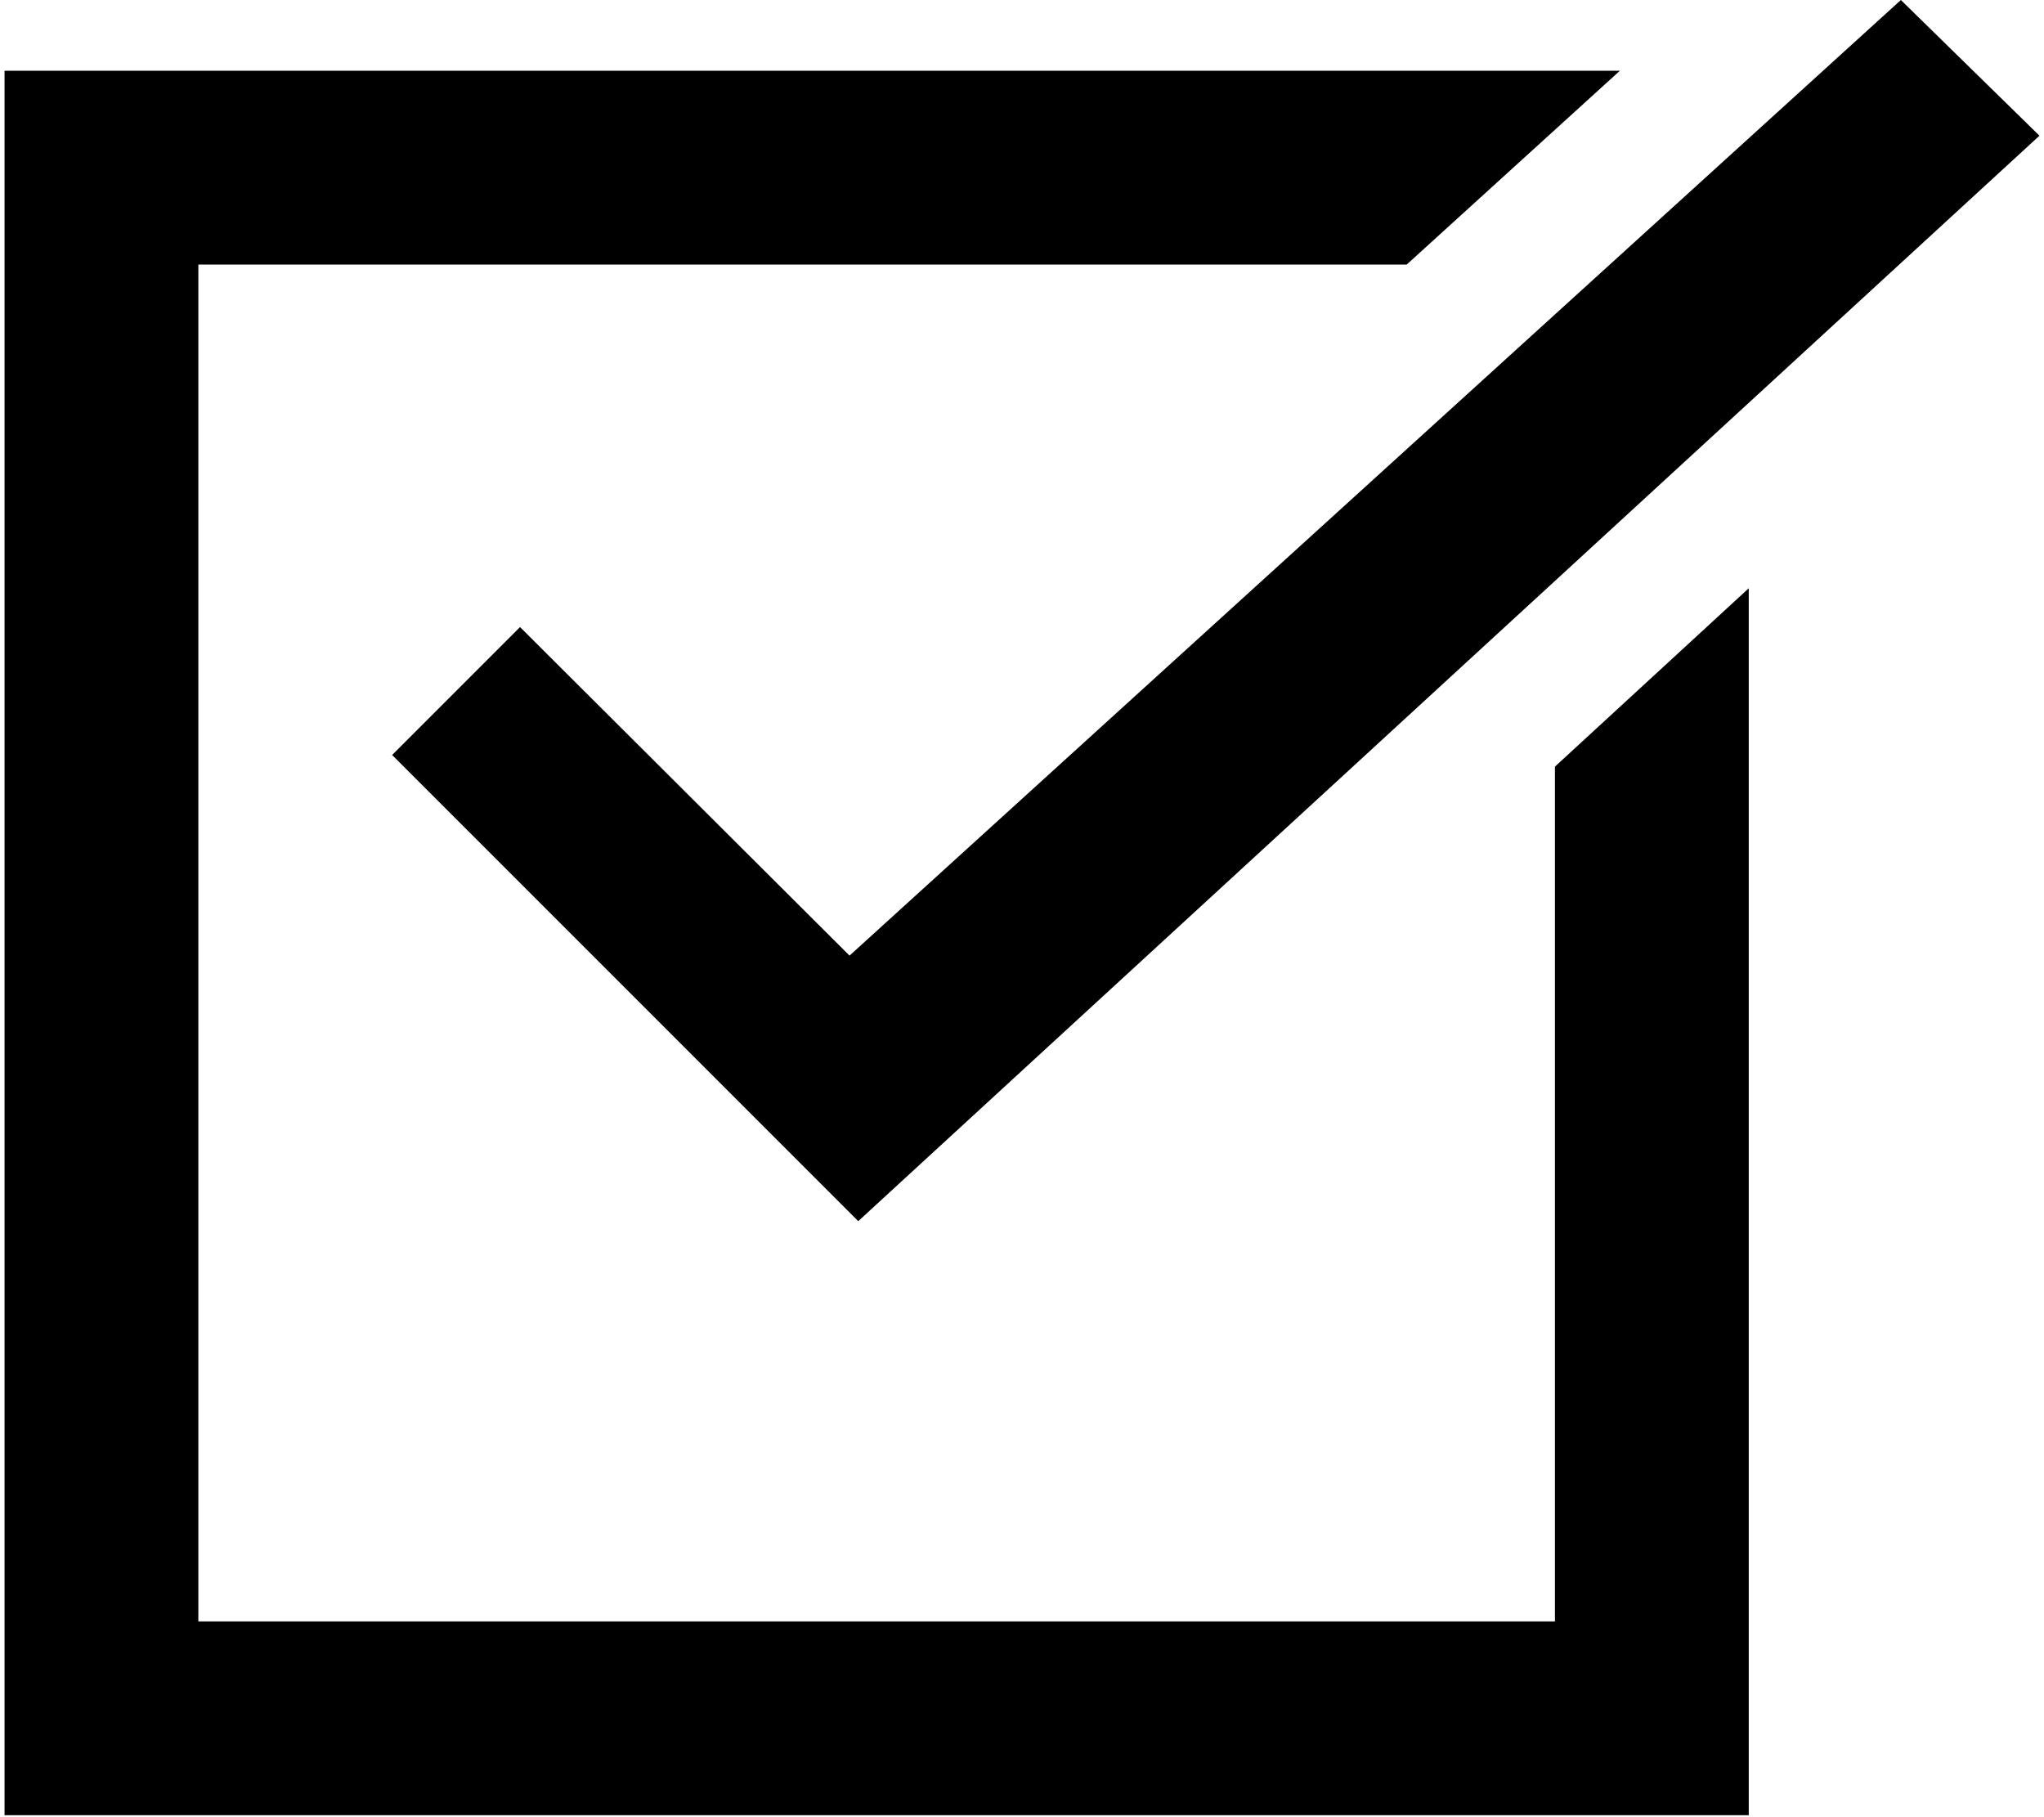 <svg xmlns="http://www.w3.org/2000/svg" viewBox="0 0 448 400" width="45" height="40"><polygon points="341.33 168.75 341.33 356.91 42.67 356.91 42.67 58.24 308.69 58.24 355.63 15.57 0 15.57 0 399.57 384 399.57 384 129.49 341.33 168.75"/><polygon points="417.49 0 186.03 210.35 113.49 138.03 85.33 166.19 187.95 268.8 448 29.87 417.49 0"/></svg>